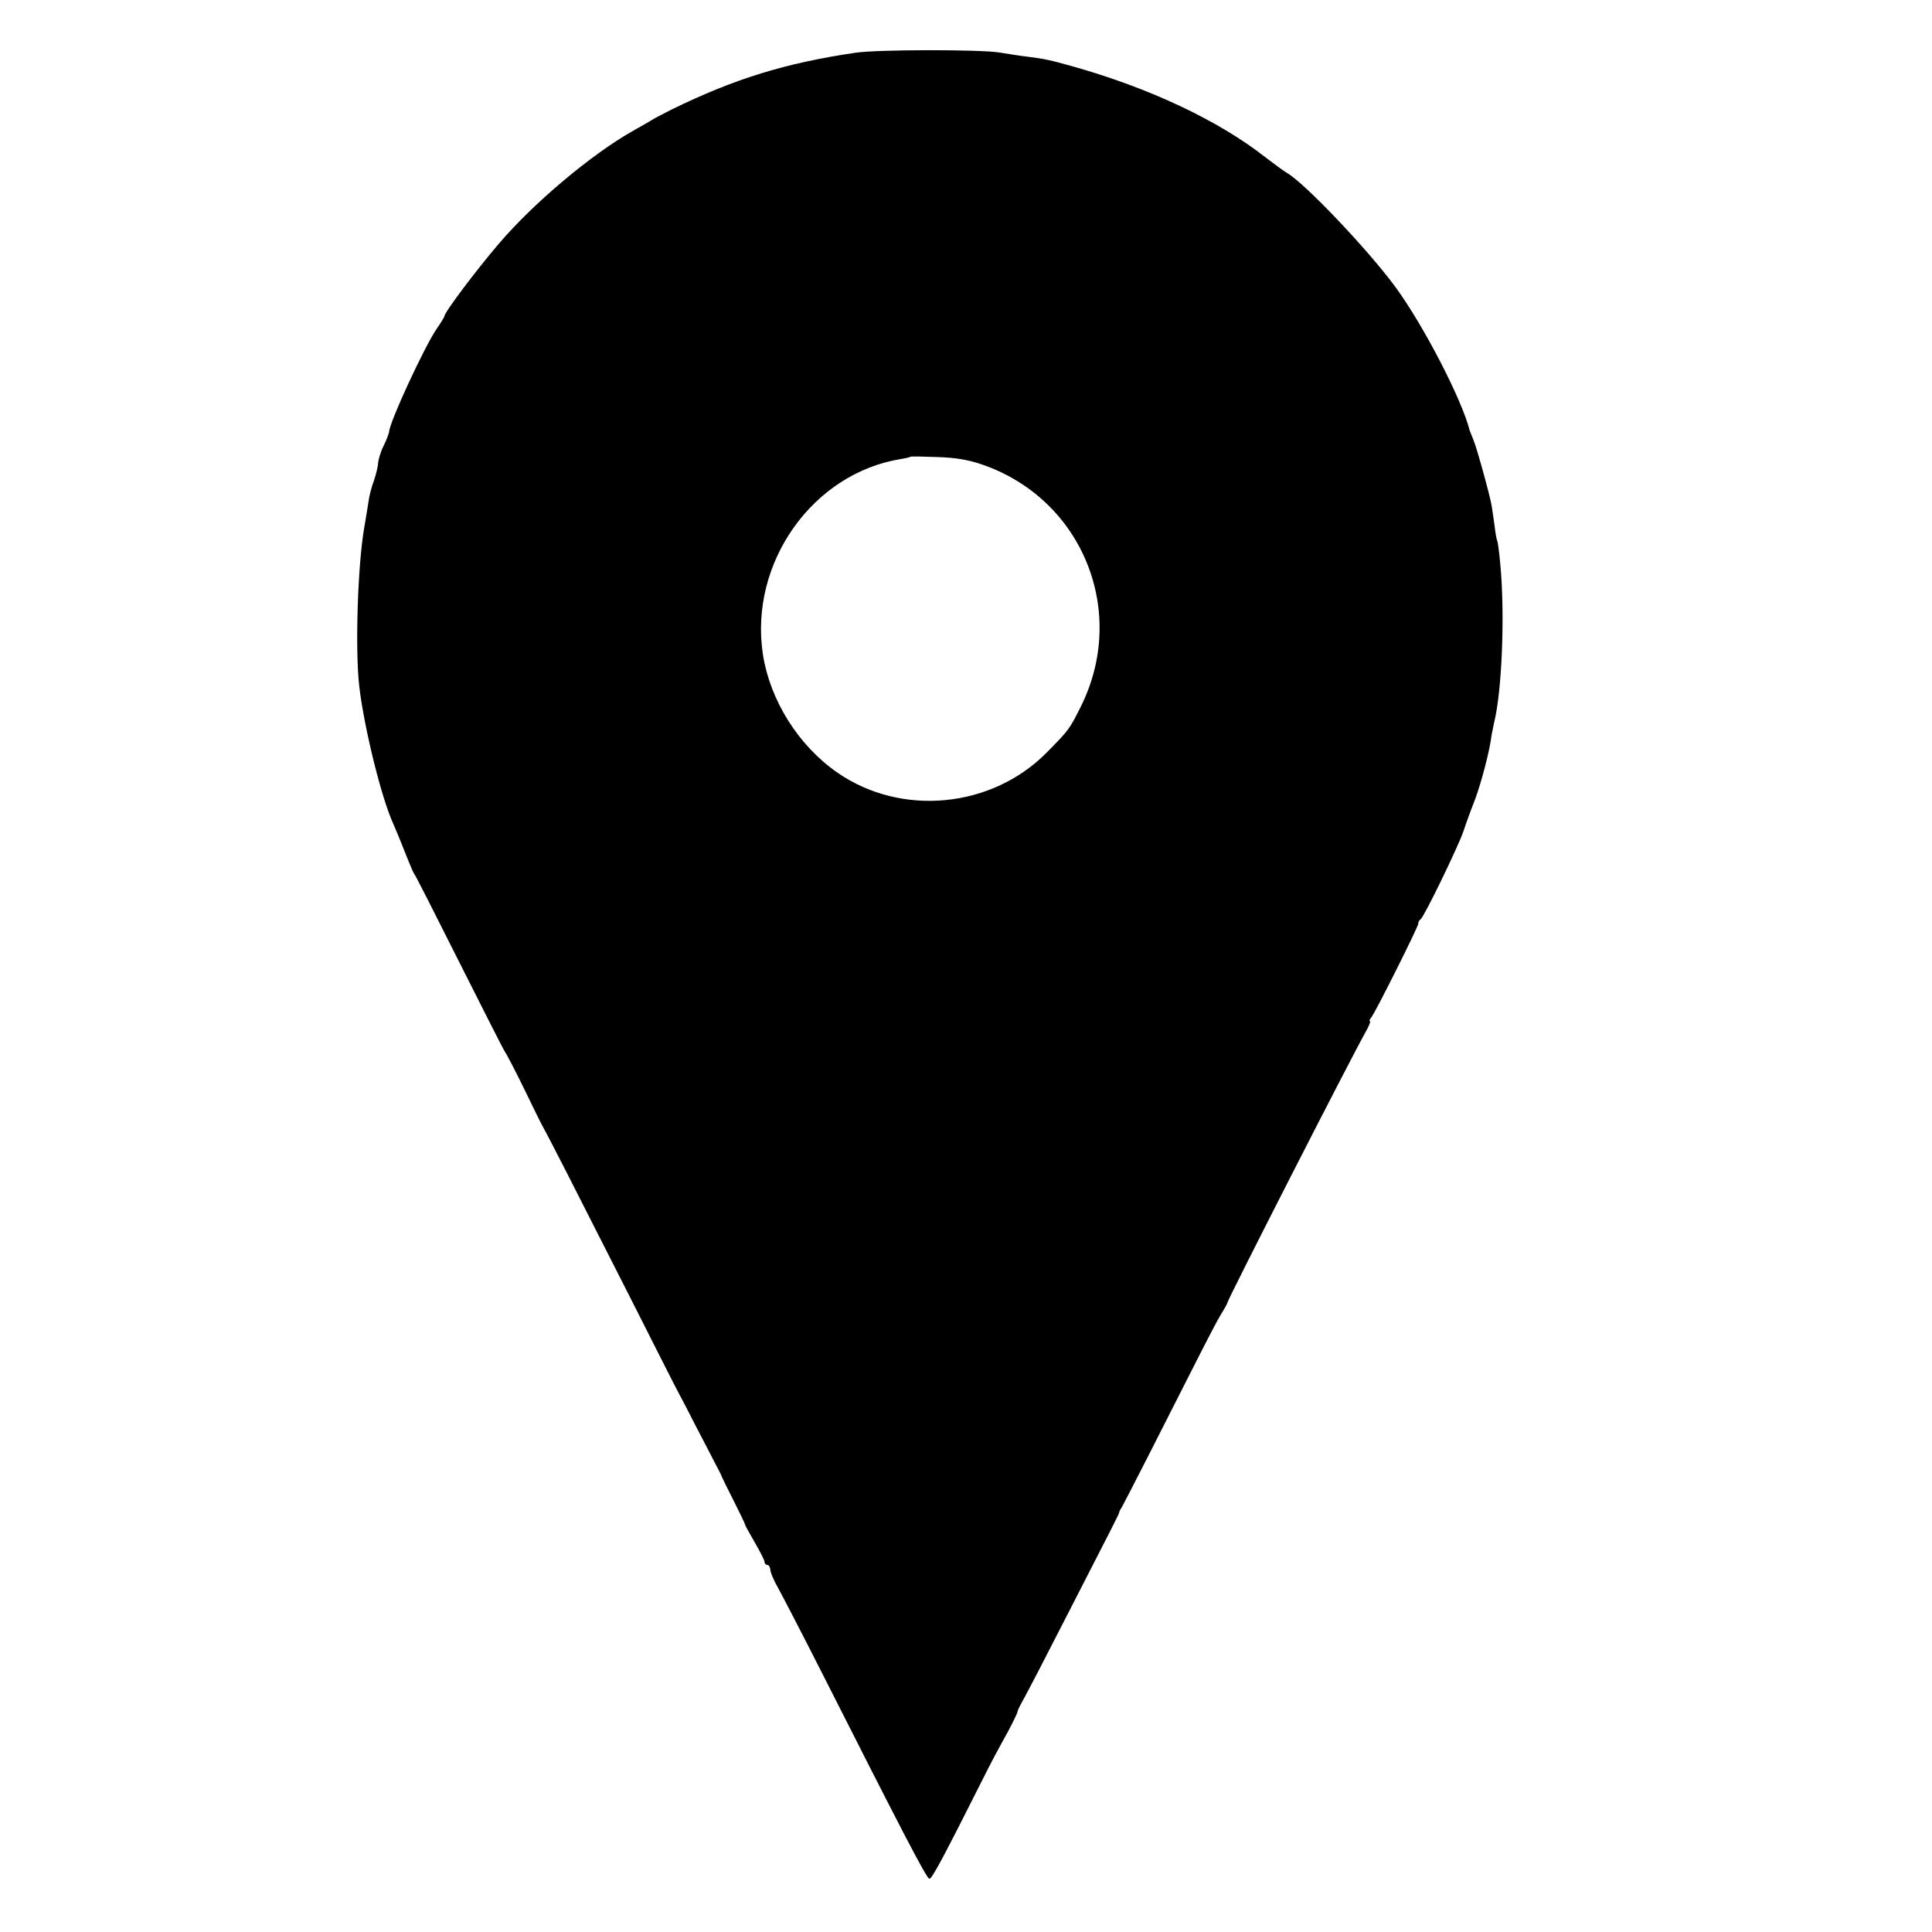 <?xml version="1.0" standalone="no"?>
<!DOCTYPE svg PUBLIC "-//W3C//DTD SVG 20010904//EN"
 "http://www.w3.org/TR/2001/REC-SVG-20010904/DTD/svg10.dtd">
<svg version="1.0" xmlns="http://www.w3.org/2000/svg"
 width="700pt" height="700pt" viewBox="0 0 700 700"
 preserveAspectRatio="xMidYMid meet">
<g transform="translate(0,700) scale(0.1,-0.1)"
fill="#000000" stroke="none">
<path d="M3100 6809 c-252 -37 -438 -94 -665 -205 -27 -14 -57 -29 -65 -34 -8
-5 -44 -26 -80 -46 -149 -85 -355 -258 -481 -405 -83 -97 -199 -251 -199 -265
0 -3 -13 -24 -29 -47 -45 -67 -170 -337 -171 -371 -1 -6 -9 -29 -20 -51 -11
-22 -19 -50 -20 -61 0 -12 -7 -41 -15 -65 -9 -23 -18 -59 -20 -78 -3 -20 -10
-61 -15 -91 -24 -135 -34 -445 -18 -580 18 -149 80 -402 123 -495 7 -16 26
-61 41 -100 15 -38 30 -74 34 -80 5 -5 79 -152 166 -325 87 -173 160 -317 163
-320 3 -3 35 -63 70 -135 34 -71 67 -137 72 -145 5 -8 42 -80 83 -160 183
-360 306 -602 350 -690 26 -52 53 -104 59 -115 6 -11 32 -60 57 -110 26 -49
57 -110 70 -135 13 -25 25 -47 25 -50 1 -3 20 -42 43 -87 23 -46 42 -85 42
-88 0 -3 16 -31 35 -64 19 -33 35 -64 35 -70 0 -6 5 -11 10 -11 6 0 10 -8 11
-17 0 -10 13 -40 29 -68 15 -27 85 -162 155 -300 293 -579 381 -749 392 -752
9 -3 52 79 212 397 15 30 33 63 51 96 30 53 58 109 57 114 0 3 11 25 25 50 14
25 85 162 158 305 170 331 184 359 185 365 0 3 4 11 9 18 9 15 162 315 269
527 39 77 80 156 92 175 12 19 22 37 22 40 0 10 443 878 502 983 11 20 18 37
15 37 -4 0 -2 6 4 13 15 18 171 330 171 341 -1 5 3 12 8 15 13 9 138 267 156
321 8 25 27 77 42 115 23 63 53 177 59 230 2 11 6 31 9 45 29 114 40 393 23
574 -4 44 -9 82 -11 86 -2 3 -7 28 -10 56 -4 27 -8 58 -10 69 -5 34 -53 208
-66 240 -7 17 -13 32 -14 35 -28 112 -166 379 -269 520 -100 136 -331 379
-394 414 -9 5 -44 31 -77 56 -172 135 -423 252 -700 330 -79 22 -100 27 -165
35 -19 2 -64 9 -100 15 -74 11 -438 11 -520 -1z m461 -1493 c362 -126 527
-534 354 -878 -40 -80 -42 -83 -122 -164 -199 -202 -526 -234 -758 -74 -142
98 -245 262 -271 430 -50 331 181 656 501 707 17 3 31 6 33 8 2 2 46 1 98 -1
66 -2 114 -10 165 -28z"/>
</g>
</svg>
